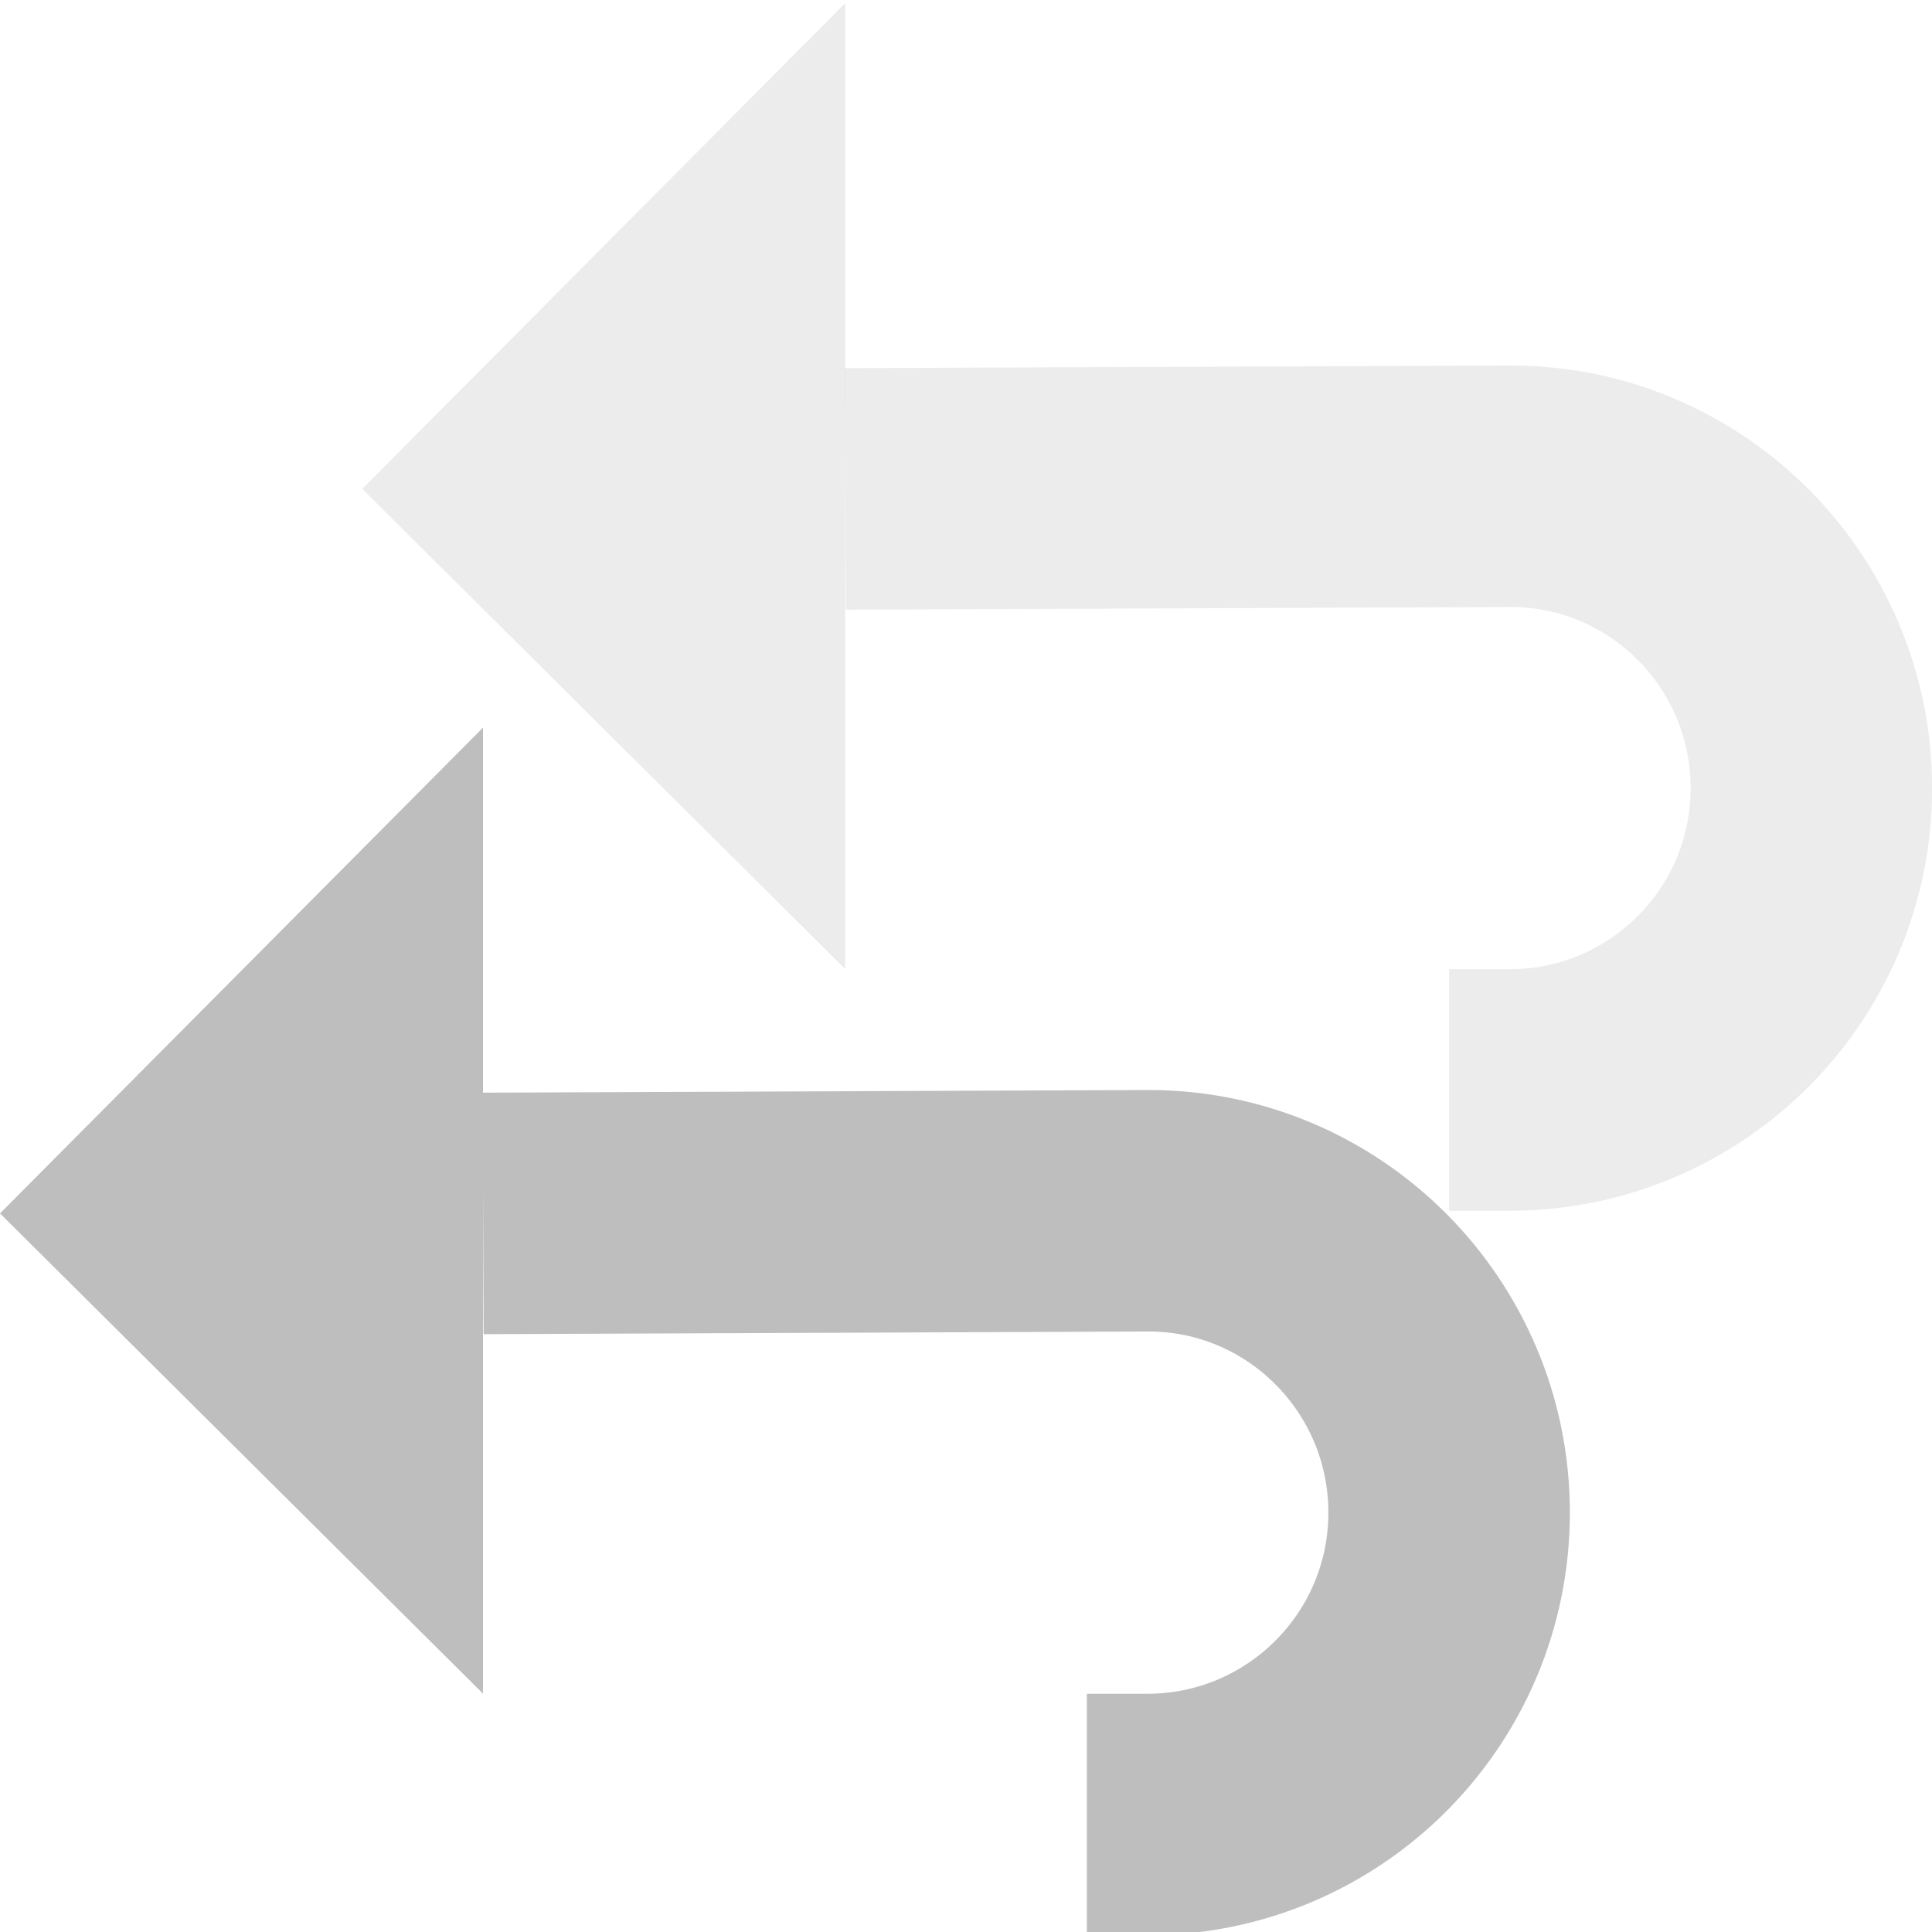 <?xml version="1.0" encoding="UTF-8" standalone="no"?>
<svg
   xmlns:osb="http://www.openswatchbook.org/uri/2009/osb"
   xmlns:dc="http://purl.org/dc/elements/1.1/"
   xmlns:cc="http://creativecommons.org/ns#"
   xmlns:rdf="http://www.w3.org/1999/02/22-rdf-syntax-ns#"
   xmlns:svg="http://www.w3.org/2000/svg"
   xmlns="http://www.w3.org/2000/svg"
   xmlns:xlink="http://www.w3.org/1999/xlink"
   xmlns:sodipodi="http://sodipodi.sourceforge.net/DTD/sodipodi-0.dtd"
   xmlns:inkscape="http://www.inkscape.org/namespaces/inkscape"
   viewBox="0 0 16 16"
   id="svg7384"
   height="16"
   width="16"
   version="1.1"
   inkscape:version="0.91 r13725"
   sodipodi:docname="gimp-undo-history.svg">
  <sodipodi:namedview
     pagecolor="#ffffff"
     bordercolor="#666666"
     borderopacity="1"
     objecttolerance="10"
     gridtolerance="10"
     guidetolerance="10"
     inkscape:pageopacity="0"
     inkscape:pageshadow="2"
     inkscape:window-width="501"
     inkscape:window-height="405"
     id="namedview1510"
     showgrid="false"
     inkscape:zoom="14.749096"
     inkscape:cx="-352.8279"
     inkscape:cy="156.79256"
     inkscape:window-x="0"
     inkscape:window-y="27"
     inkscape:window-maximized="0"
     inkscape:current-layer="svg7384" />
  <defs
     id="defs7386">
    <linearGradient
       osb:paint="solid"
       id="linearGradient8074">
      <stop
         id="stop8072"
         offset="0"
         style="stop-color:#be00be;stop-opacity:1;" />
    </linearGradient>
    <linearGradient
       osb:paint="solid"
       id="linearGradient7561">
      <stop
         id="stop7558"
         offset="0"
         style="stop-color:#a5a5a5;stop-opacity:1;" />
    </linearGradient>
    <linearGradient
       osb:paint="solid"
       id="linearGradient7548">
      <stop
         id="stop7546"
         offset="0"
         style="stop-color:#ebebeb;stop-opacity:1;" />
    </linearGradient>
    <linearGradient
       osb:paint="solid"
       id="linearGradient7542">
      <stop
         id="stop7538"
         offset="0"
         style="stop-color:#c9c9c9;stop-opacity:1;" />
    </linearGradient>
    <linearGradient
       gradientTransform="matrix(0,-735328.32,170712.69,0,2464326300,577972450)"
       osb:paint="solid"
       id="linearGradient19282">
      <stop
         id="stop19284"
         offset="0"
         style="stop-color:#b4b4b4;stop-opacity:1;" />
    </linearGradient>
    <linearGradient
       gradientTransform="matrix(0.347,0,0,0.306,-53.352,342.061)"
       osb:paint="solid"
       id="linearGradient19282-4">
      <stop
         id="stop19284-0"
         offset="0"
         style="stop-color:#bebebe;stop-opacity:1;" />
    </linearGradient>
    <linearGradient
       gradientTransform="translate(461.828,152.736)"
       gradientUnits="userSpaceOnUse"
       y2="422.977"
       x2="108"
       y1="422.977"
       x1="104"
       id="linearGradient7143"
       xlink:href="#linearGradient19282-4" />
    <linearGradient
       gradientTransform="translate(461.828,-152.736)"
       gradientUnits="userSpaceOnUse"
       y2="305.5"
       x2="36"
       y1="305.5"
       x1="26.996"
       id="linearGradient7149"
       xlink:href="#linearGradient19282-4" />
    <linearGradient
       gradientTransform="translate(461.828,-152.736)"
       gradientUnits="userSpaceOnUse"
       y2="299.5"
       x2="33"
       y1="299.5"
       x1="23.996"
       id="linearGradient7155"
       xlink:href="#linearGradient19282-4" />
    <linearGradient
       gradientTransform="translate(461.828,152.736)"
       gradientUnits="userSpaceOnUse"
       y2="428.977"
       x2="105"
       y1="428.977"
       x1="101"
       id="linearGradient7161"
       xlink:href="#linearGradient19282-4" />
  </defs>
  <g
     transform="translate(-4.017,14.305)"
     style="display:inline"
     id="stock">
    <g
       id="gimp-undo-history"
       style="display:inline"
       transform="matrix(1,0,0,1,-96.983,-433.256)">
      <path
         id="path11633"
         d="m 101,429 4,-4.023 0,8 z"
         style="fill:url(#linearGradient7161);fill-opacity:1;stroke:none"
         inkscape:connector-curvature="0" />
      <rect
         transform="matrix(1,0,0,-1,81.001,730.978)"
         y="296"
         x="20"
         height="16"
         width="16"
         id="rect35735-0-1"
         style="color:#bebebe;display:inline;overflow:visible;visibility:visible;fill:none;stroke:none;stroke-width:2;marker:none" />
      <path
         transform="matrix(1,0,0,-1,81.001,730.978)"
         style="color:#000000;display:inline;overflow:visible;visibility:visible;fill:none;stroke:url(#linearGradient7155);stroke-width:2;stroke-linecap:butt;stroke-linejoin:miter;stroke-miterlimit:4;stroke-dashoffset:0;stroke-opacity:1;marker:none;enable-background:accumulate"
         d="m 29,297 0.5,0 c 1.381,0 2.5,1.119 2.5,2.5 0,1.381 -1.119,2.506 -2.5,2.5 l -5.5,-0.022"
         id="path35770-4-9"
         inkscape:connector-curvature="0" />
      <path
         transform="matrix(1,0,0,-1,81.001,730.978)"
         id="path11692"
         d="m 32,303 0.5,0 c 1.381,0 2.5,1.119 2.5,2.5 0,1.381 -1.119,2.506 -2.5,2.5 l -5.5,-0.022"
         style="color:#000000;display:inline;overflow:visible;visibility:visible;opacity:0.3;fill:none;stroke:url(#linearGradient7149);stroke-width:2;stroke-linecap:butt;stroke-linejoin:miter;stroke-miterlimit:4;stroke-dashoffset:0;stroke-opacity:1;marker:none;enable-background:accumulate"
         inkscape:connector-curvature="0" />
      <path
         style="opacity:0.3;fill:url(#linearGradient7143);fill-opacity:1;stroke:none"
         d="m 104,423 4,-4.023 0,8 z"
         id="path11690"
         inkscape:connector-curvature="0" />
    </g>
  </g>
</svg>
